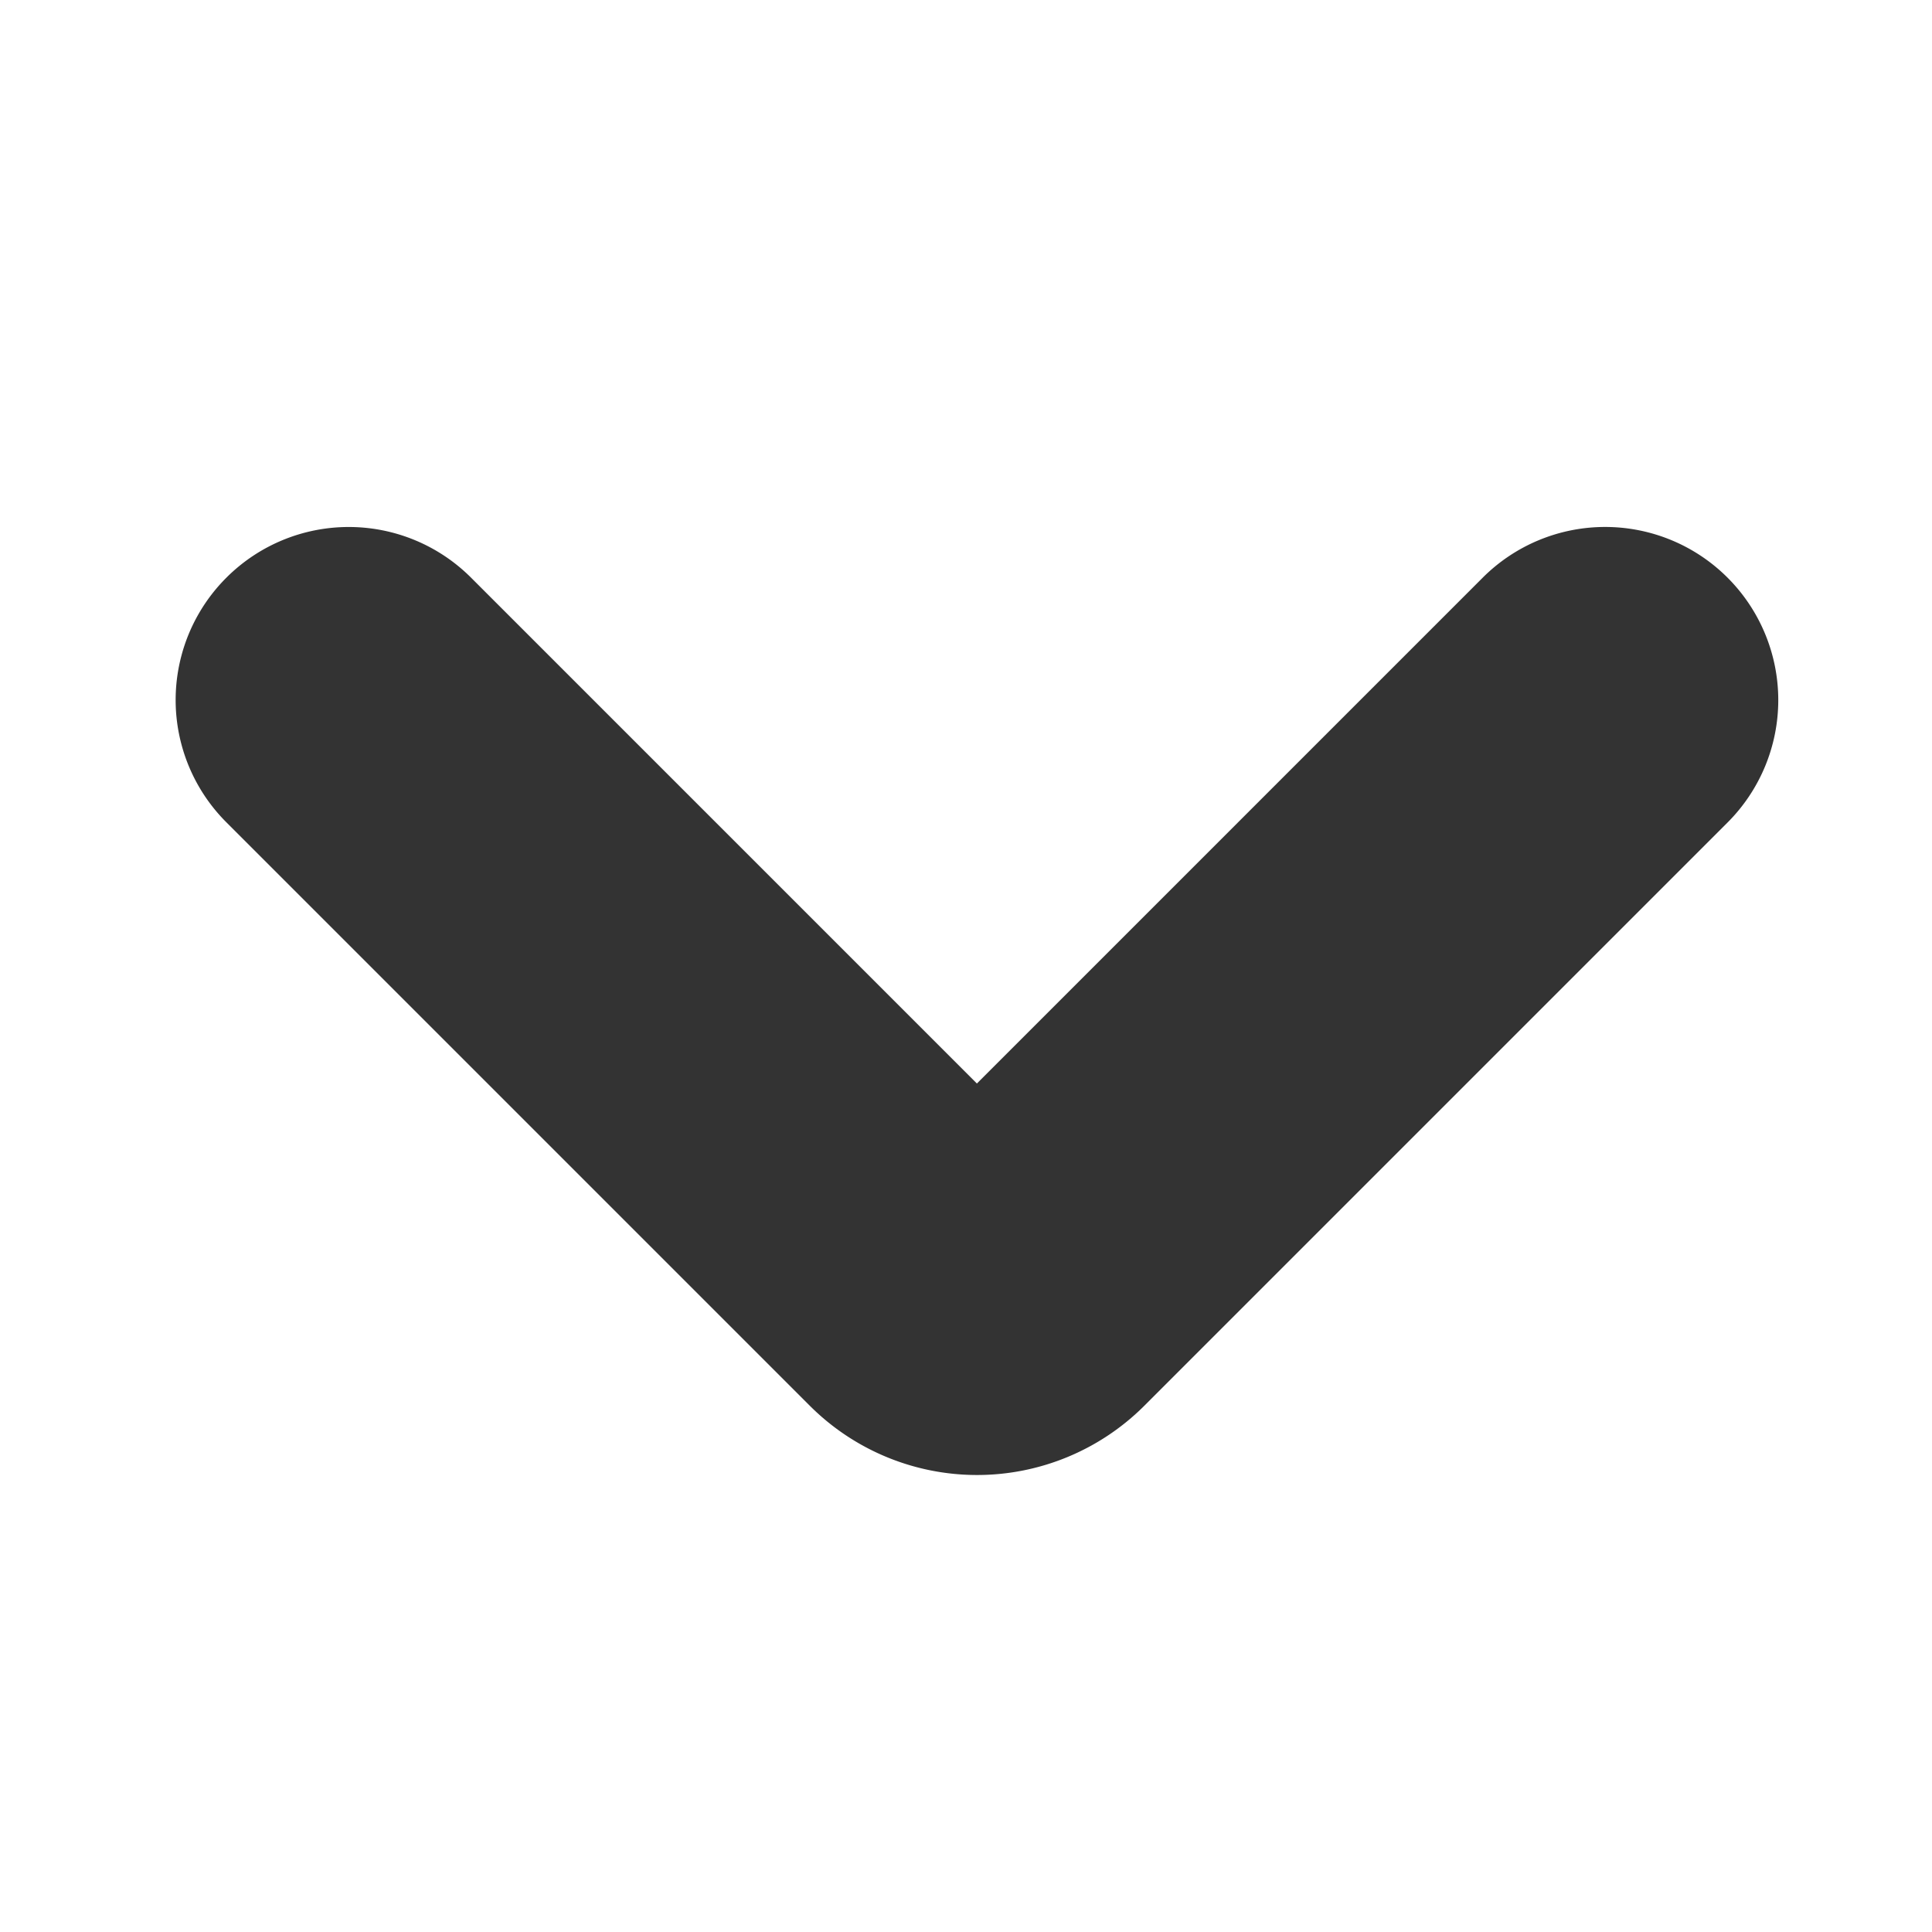 <svg xmlns="http://www.w3.org/2000/svg" width="11" height="11" viewBox="0 0 11 11">
  <g id="ic_down_arrow" transform="translate(-173 -2106)">
    <rect id="Rectangle_1803" data-name="Rectangle 1803" width="11" height="11" transform="translate(173 2106)" fill="rgba(255,255,255,0)"/>
    <path id="Shape_10_copy" data-name="Shape 10 copy" d="M352.415,238.451a.985.985,0,0,1,0-1.393l2.88-2.88-2.88-2.88a.985.985,0,0,1,1.394-1.394l3.323,3.323a1.347,1.347,0,0,1,0,1.9l-3.322,3.322A.984.984,0,0,1,352.415,238.451Z" transform="translate(412.74 1756.874) rotate(90)" fill="#333"/>
  </g>
</svg>
